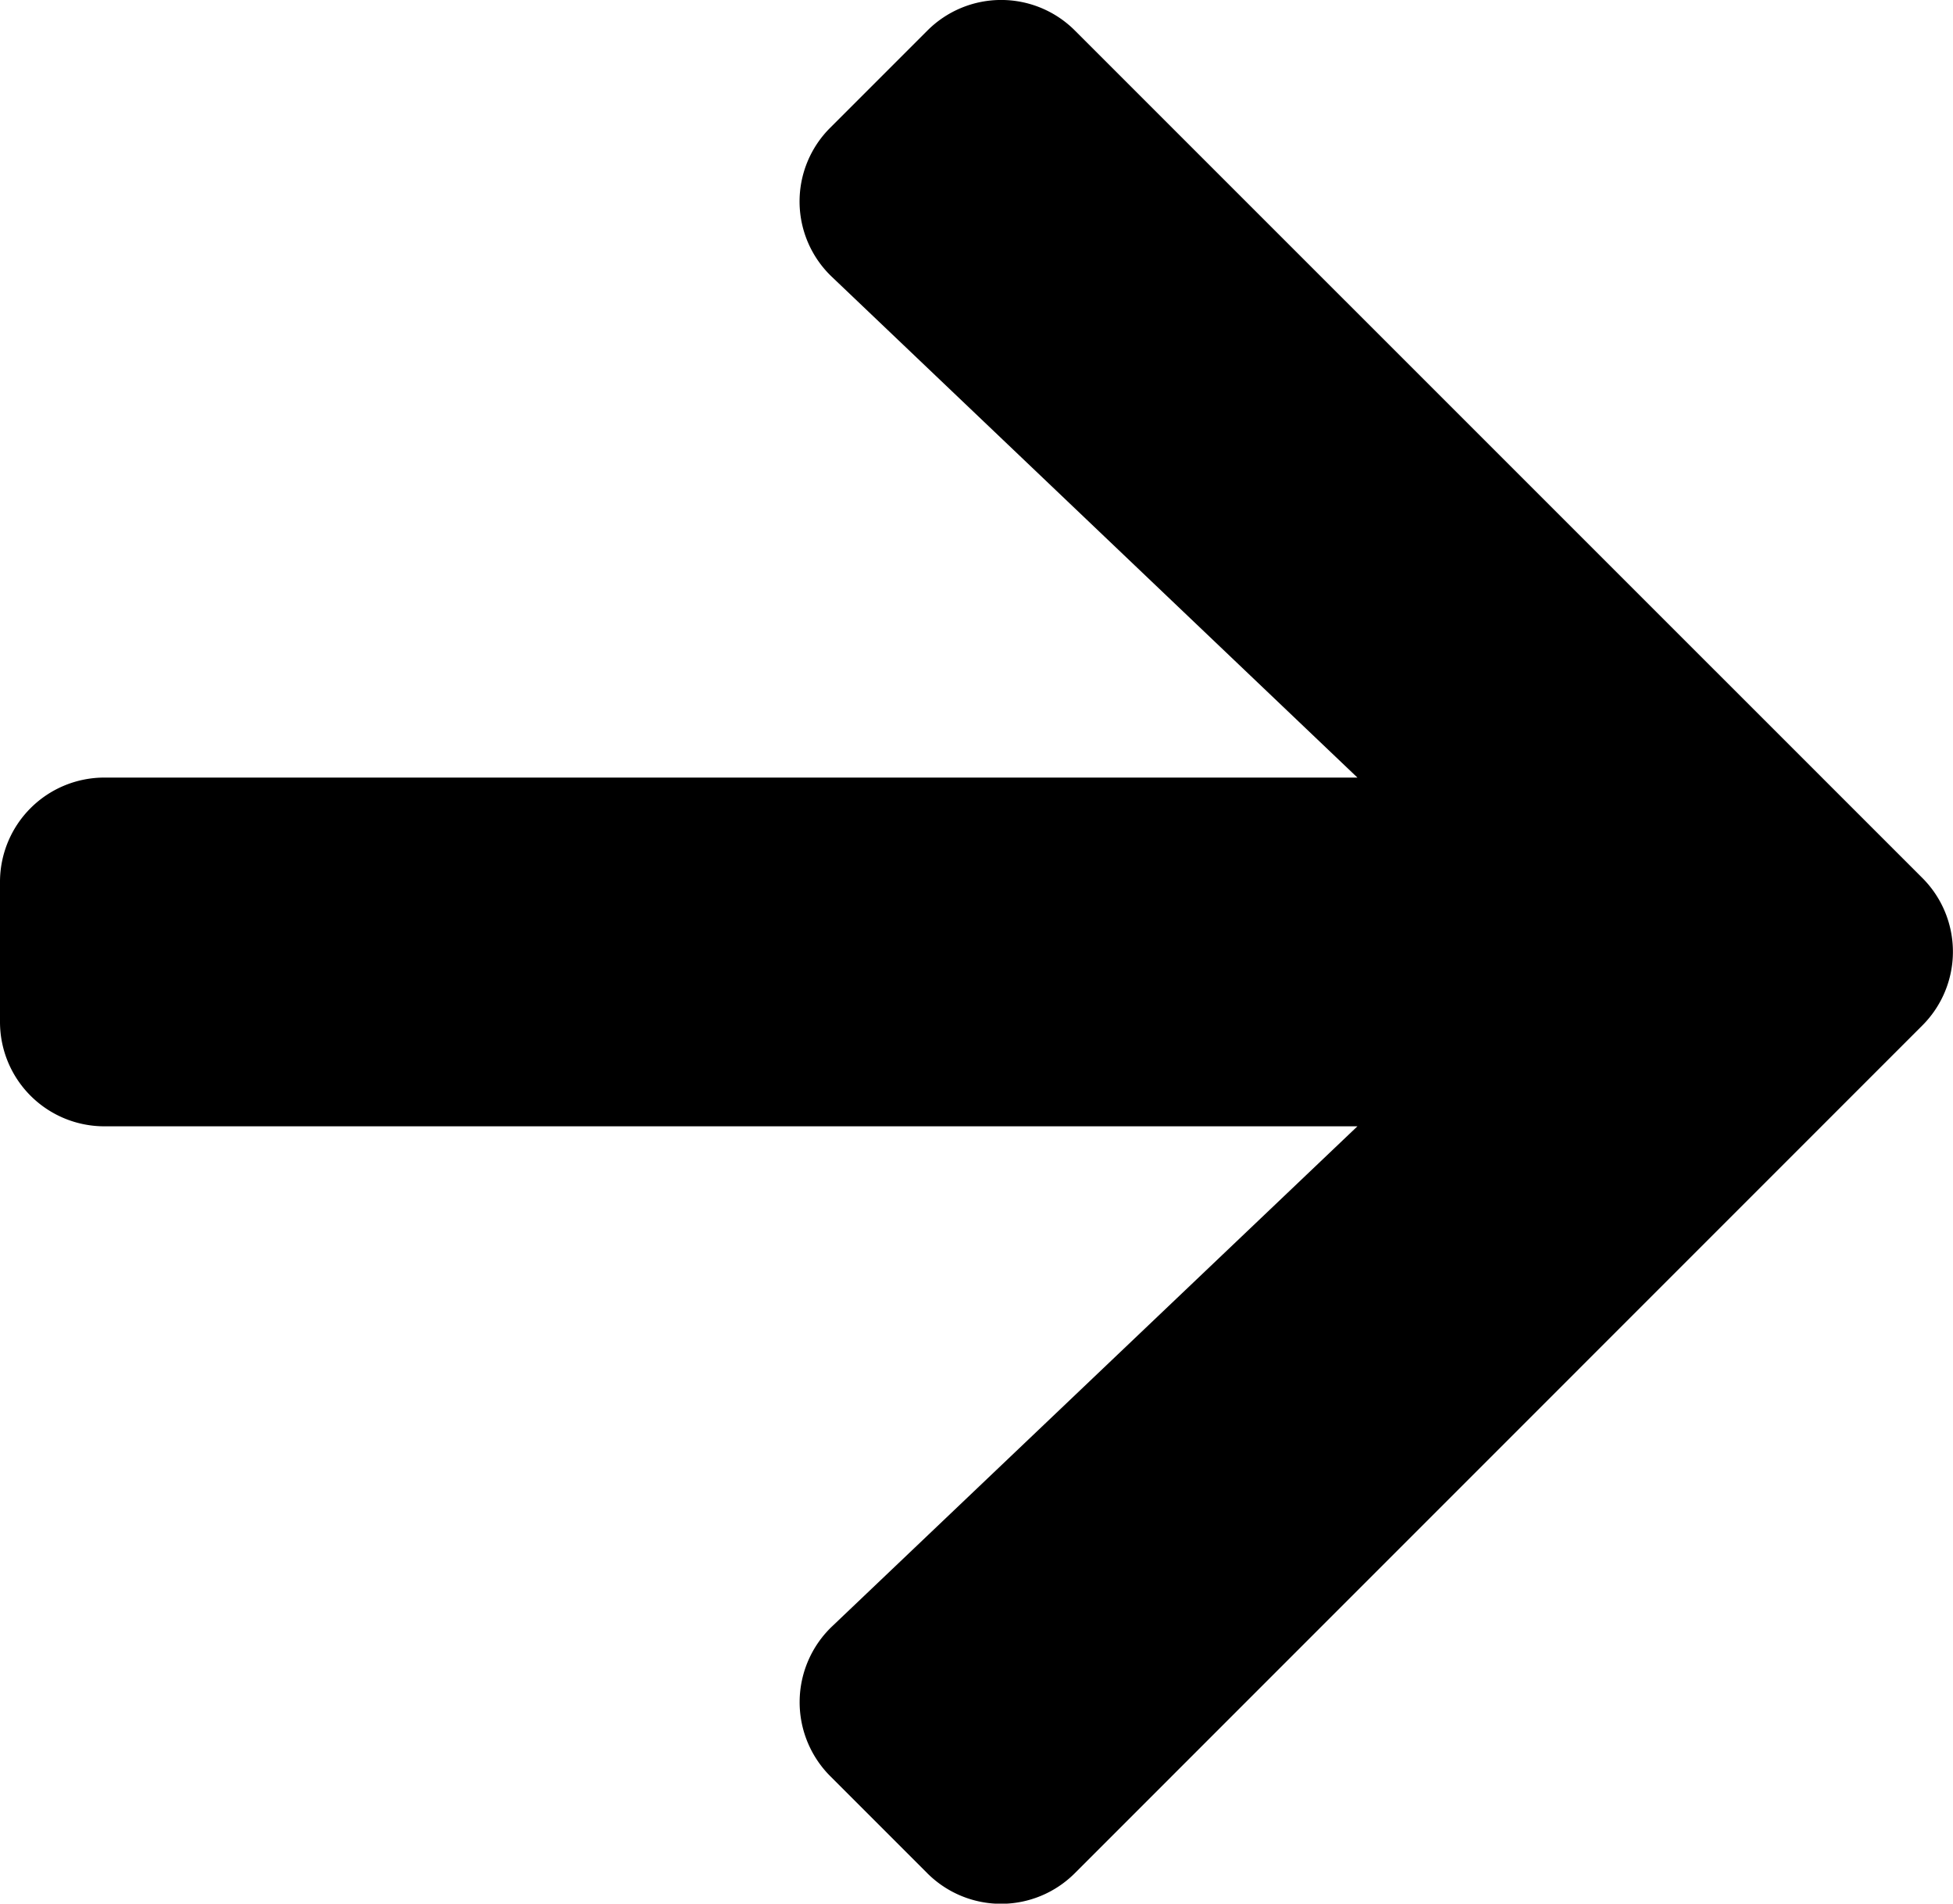 <svg xmlns="http://www.w3.org/2000/svg" width="16.114" height="15.705" viewBox="0 0 16.114 15.705"><defs><style>.a{fill:currentColor;}</style></defs><path class="a" d="M6.851,3.7l.8-.8a.86.86,0,0,1,1.219,0L15.86,9.889a.86.86,0,0,1,0,1.219L8.869,18.1a.86.86,0,0,1-1.219,0l-.8-.8a.864.864,0,0,1,.014-1.234L11.2,11.939H.863A.861.861,0,0,1,0,11.075V9.925a.861.861,0,0,1,.863-.863H11.2L6.866,4.933A.858.858,0,0,1,6.851,3.7Z" transform="translate(0 -2.647)"/></svg>
